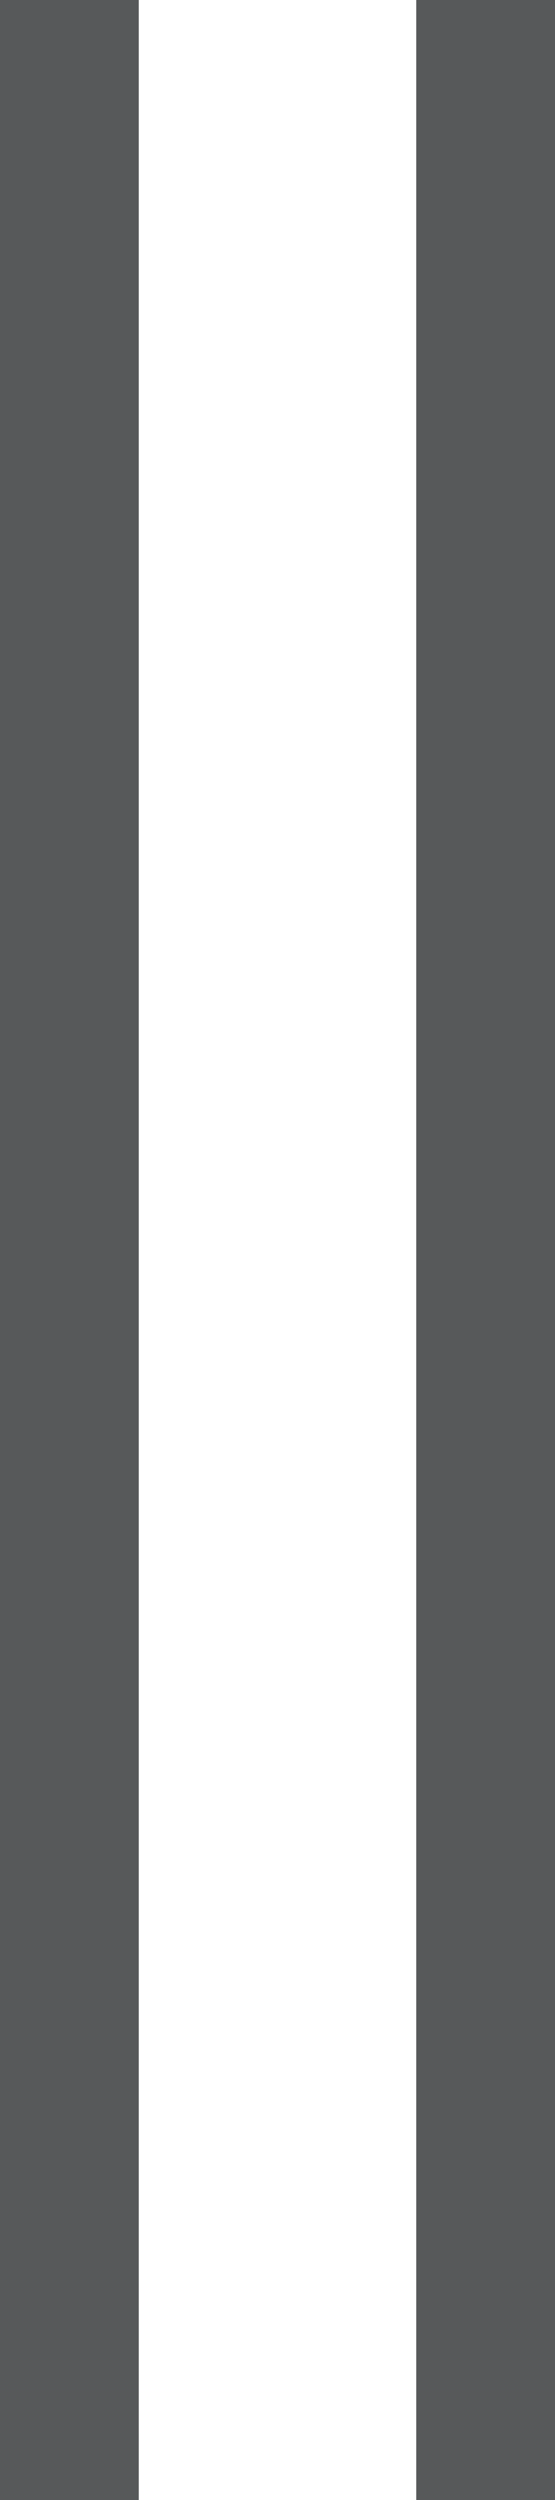 <?xml version="1.0" encoding="UTF-8"?>
<svg width="4px" height="18px" viewBox="0 0 4 18" version="1.1" xmlns="http://www.w3.org/2000/svg" xmlns:xlink="http://www.w3.org/1999/xlink">
    <title>handler-horizontal-hover-on_light</title>
    <g id="handler-horizontal-hover-on_light" stroke="none" stroke-width="1" fill="none" fill-rule="evenodd" fill-opacity="0.8">
        <path d="M1,0 L1,18 L0,18 L0,0 L1,0 Z M4,0 L4,18 L3,18 L3,0 L4,0 Z" id="Combined-Shape" fill="#2E3031"></path>
    </g>
</svg>